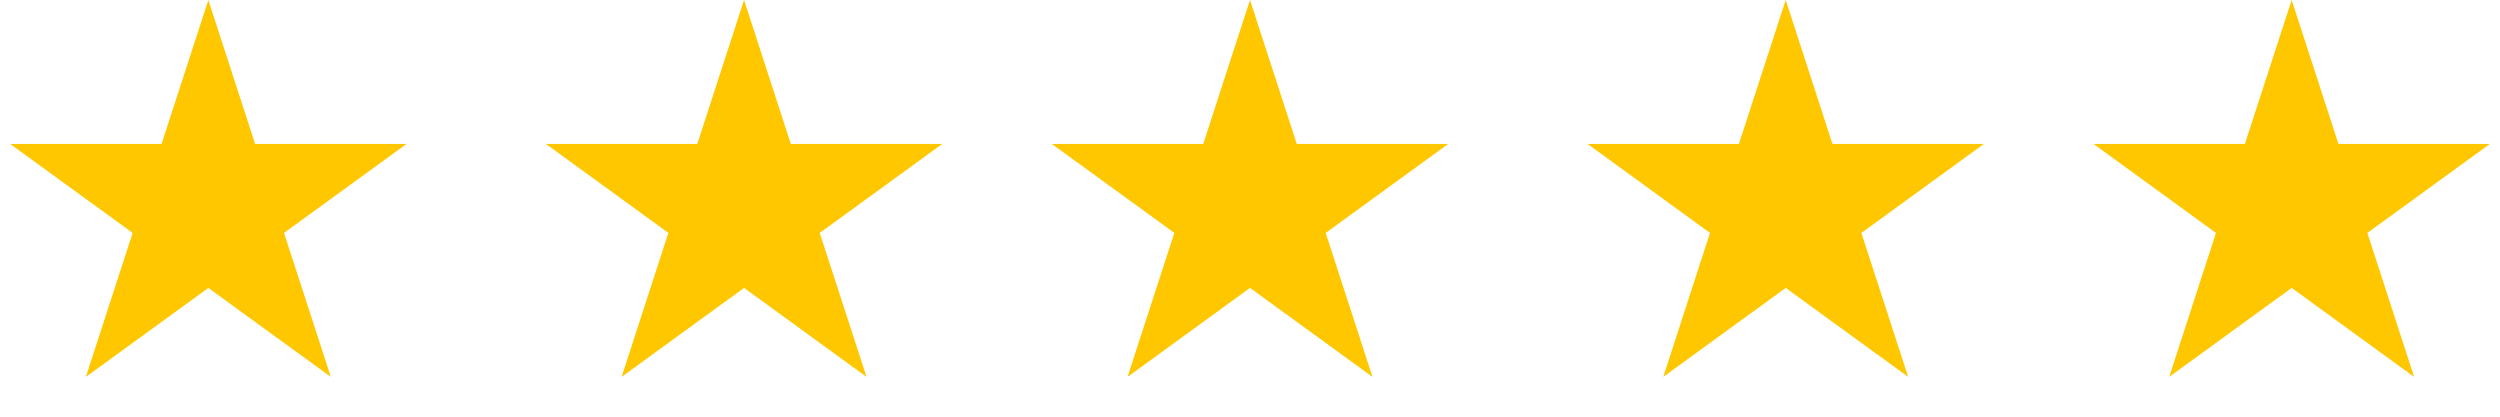 <svg width="156" height="26" viewBox="0 0 156 26" fill="none" xmlns="http://www.w3.org/2000/svg">
<path d="M13 0L15.919 8.983H25.364L17.723 14.534L20.641 23.517L13 17.966L5.359 23.517L8.277 14.534L0.636 8.983H10.081L13 0Z" fill="#FFC700"/>
<path d="M46.429 0L49.347 8.983H58.792L51.151 14.534L54.07 23.517L46.429 17.966L38.788 23.517L41.706 14.534L34.065 8.983H43.51L46.429 0Z" fill="#FFC700"/>
<path d="M78 0L80.919 8.983H90.364L82.722 14.534L85.641 23.517L78 17.966L70.359 23.517L73.278 14.534L65.636 8.983H75.081L78 0Z" fill="#FFC700"/>
<path d="M111.428 0L114.346 8.983H123.791L116.15 14.534L119.069 23.517L111.428 17.966L103.787 23.517L106.705 14.534L99.064 8.983H108.509L111.428 0Z" fill="#FFC700"/>
<path d="M143 0L145.919 8.983H155.364L147.723 14.534L150.641 23.517L143 17.966L135.359 23.517L138.277 14.534L130.636 8.983H140.081L143 0Z" fill="#FFC700"/>
</svg>
